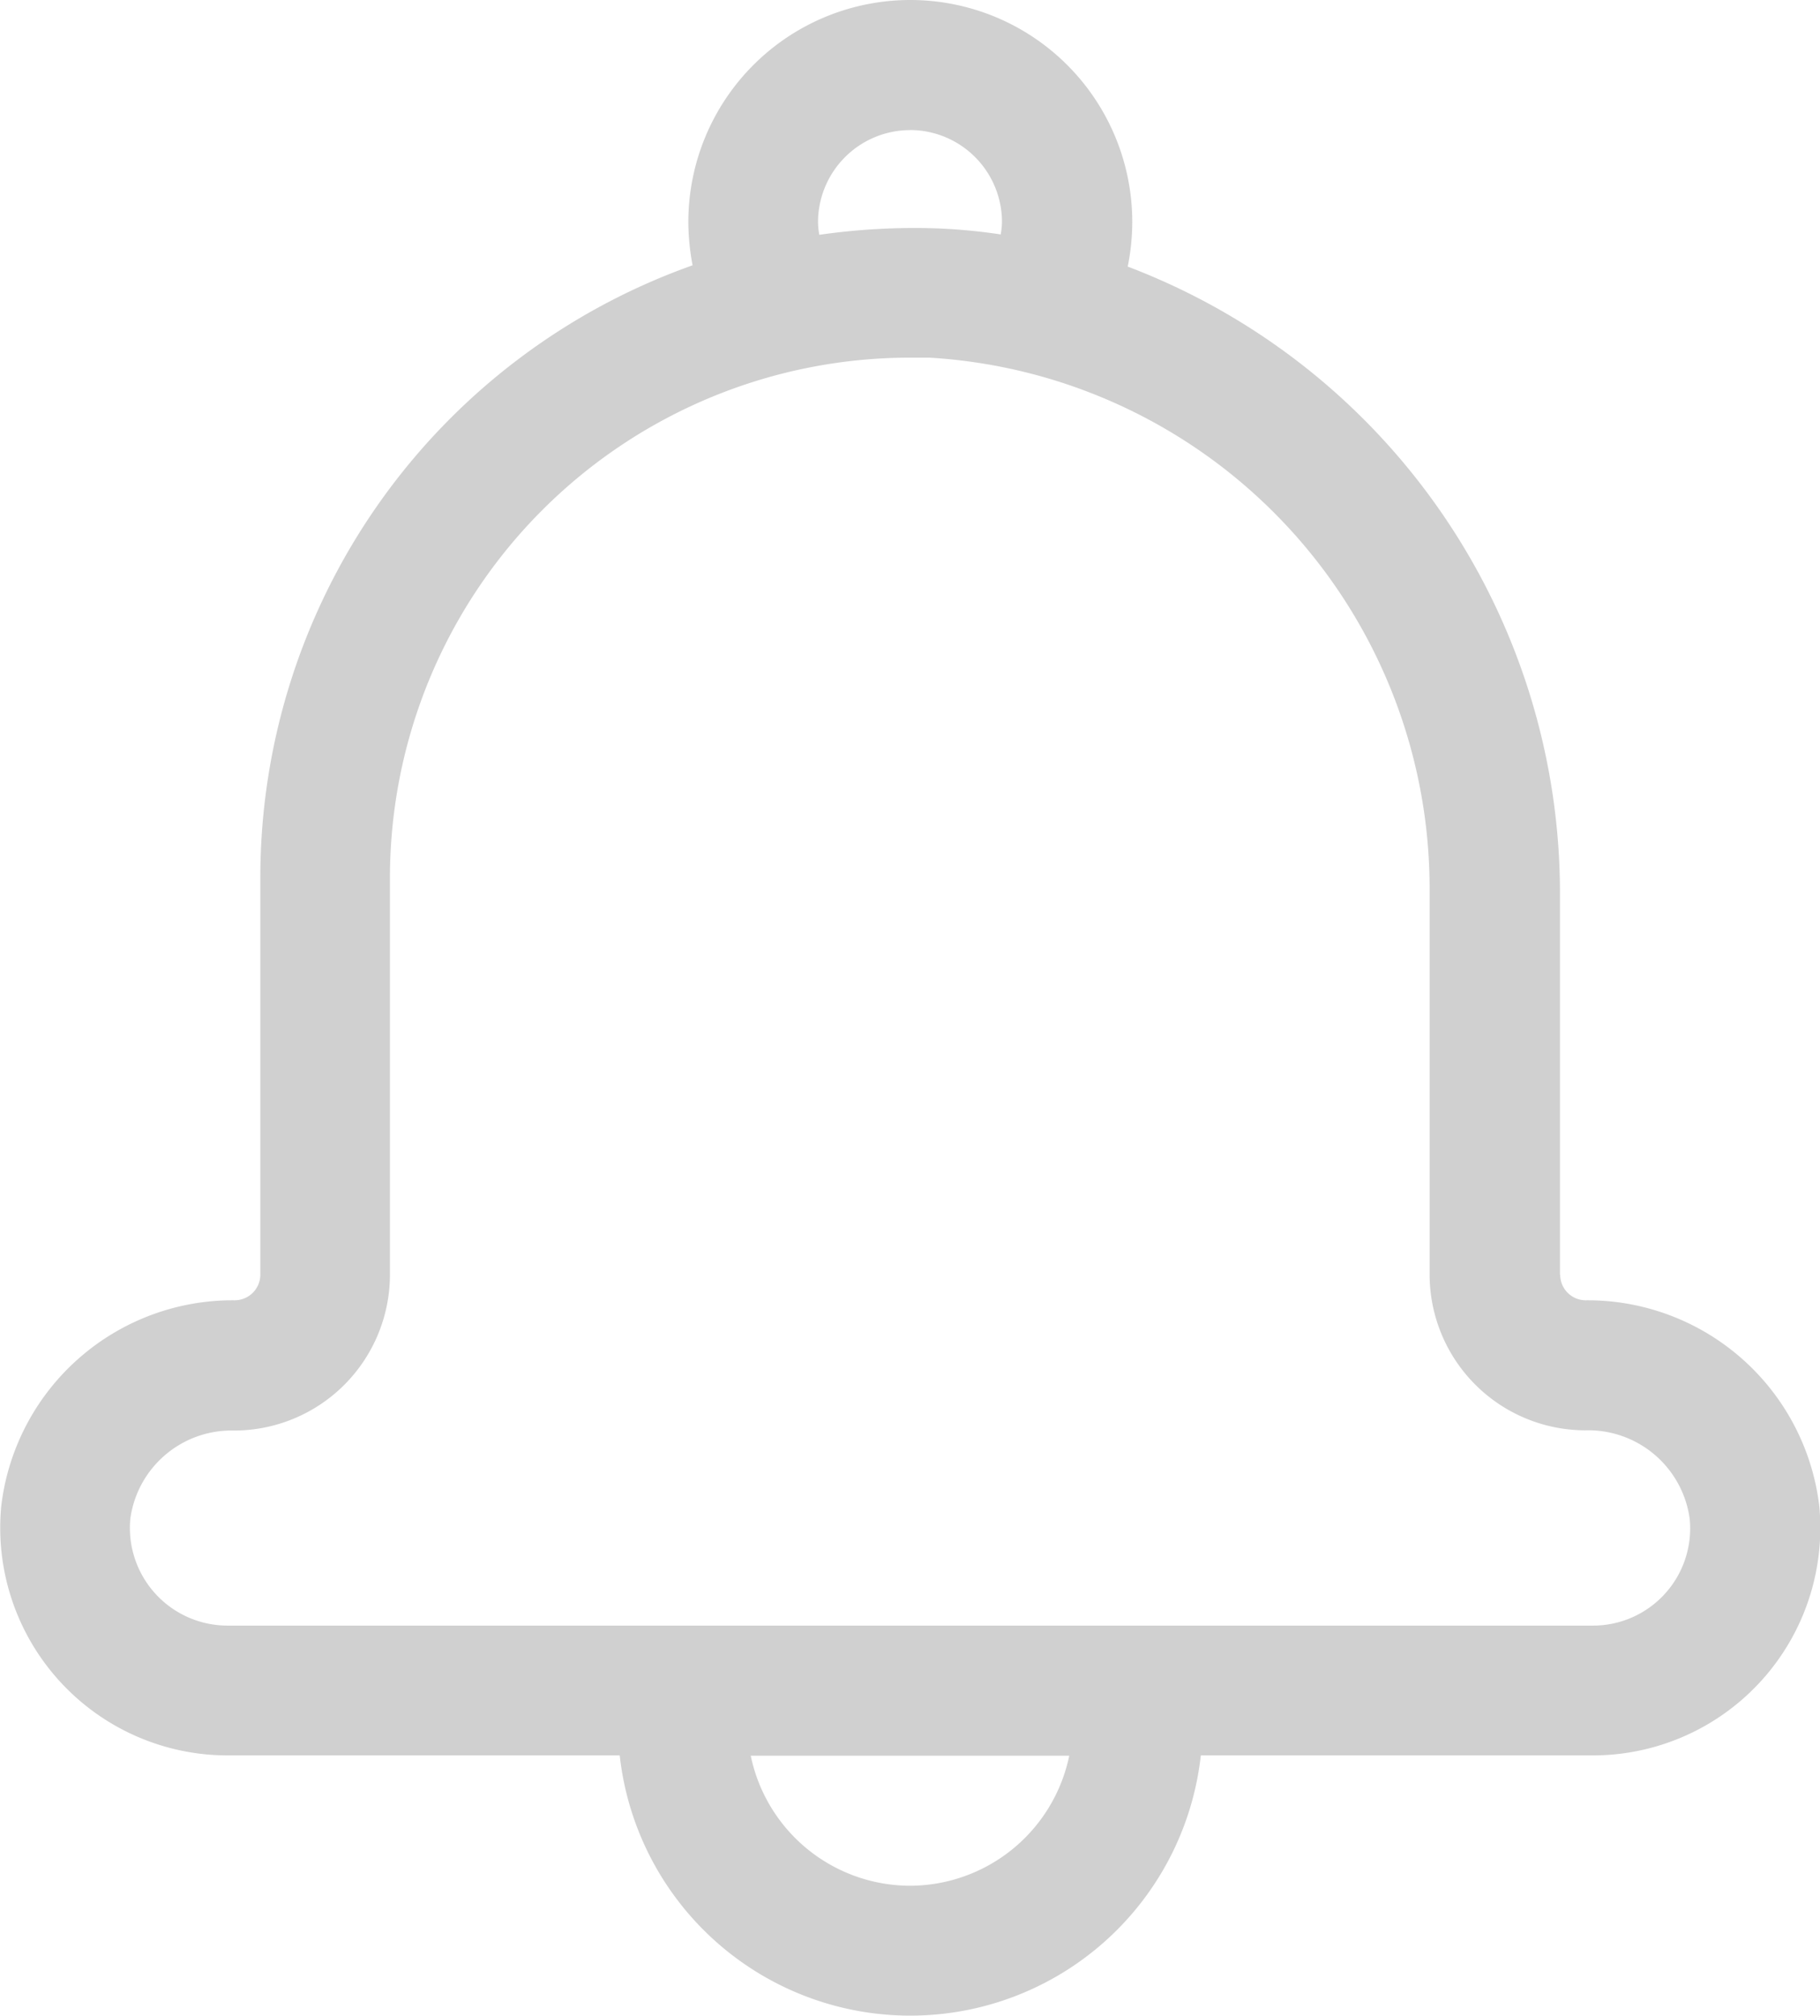 <svg xmlns="http://www.w3.org/2000/svg" width="24" height="26.57" viewBox="0 0 24 26.57">
  <g id="notification_3_" data-name="notification (3)" transform="translate(-17.958)">
    <g id="Group_50558" data-name="Group 50558" transform="translate(17.958 0)">
      <path id="Path_75819" data-name="Path 75819" d="M38.529,16.8V11.755a8.835,8.835,0,0,0-5.7-8.241,3,3,0,0,0,.06-.587,2.927,2.927,0,1,0-5.854,0,3.134,3.134,0,0,0,.056.57,8.564,8.564,0,0,0-5.7,8.074V16.8a.339.339,0,0,1-.339.339,3.074,3.074,0,0,0-3.077,2.708,3,3,0,0,0,2.987,3.291h5.168a3.855,3.855,0,0,0,7.663,0h5.168a3,3,0,0,0,2.987-3.291,3.078,3.078,0,0,0-3.077-2.708.337.337,0,0,1-.339-.339ZM29.958,1.714a1.214,1.214,0,0,1,1.213,1.213,1.048,1.048,0,0,1-.017.163,7.6,7.6,0,0,0-.883-.081,8.831,8.831,0,0,0-1.509.086,1.048,1.048,0,0,1-.017-.163,1.216,1.216,0,0,1,1.213-1.217Zm0,23.142a2.15,2.15,0,0,1-2.1-1.714h4.2A2.15,2.15,0,0,1,29.958,24.856Zm10.281-4.843a1.281,1.281,0,0,1-1.281,1.414h-18a1.288,1.288,0,0,1-1.281-1.414,1.347,1.347,0,0,1,1.371-1.157A2.056,2.056,0,0,0,23.1,16.8V11.571a6.86,6.86,0,0,1,6.857-6.857c.086,0,.167,0,.253,0a7.011,7.011,0,0,1,6.6,7.037V16.8a2.056,2.056,0,0,0,2.053,2.053A1.35,1.35,0,0,1,40.239,20.014Z" transform="translate(-17.958 0)" fill="#d0d0d0"/>
    </g>
  </g>
</svg>
